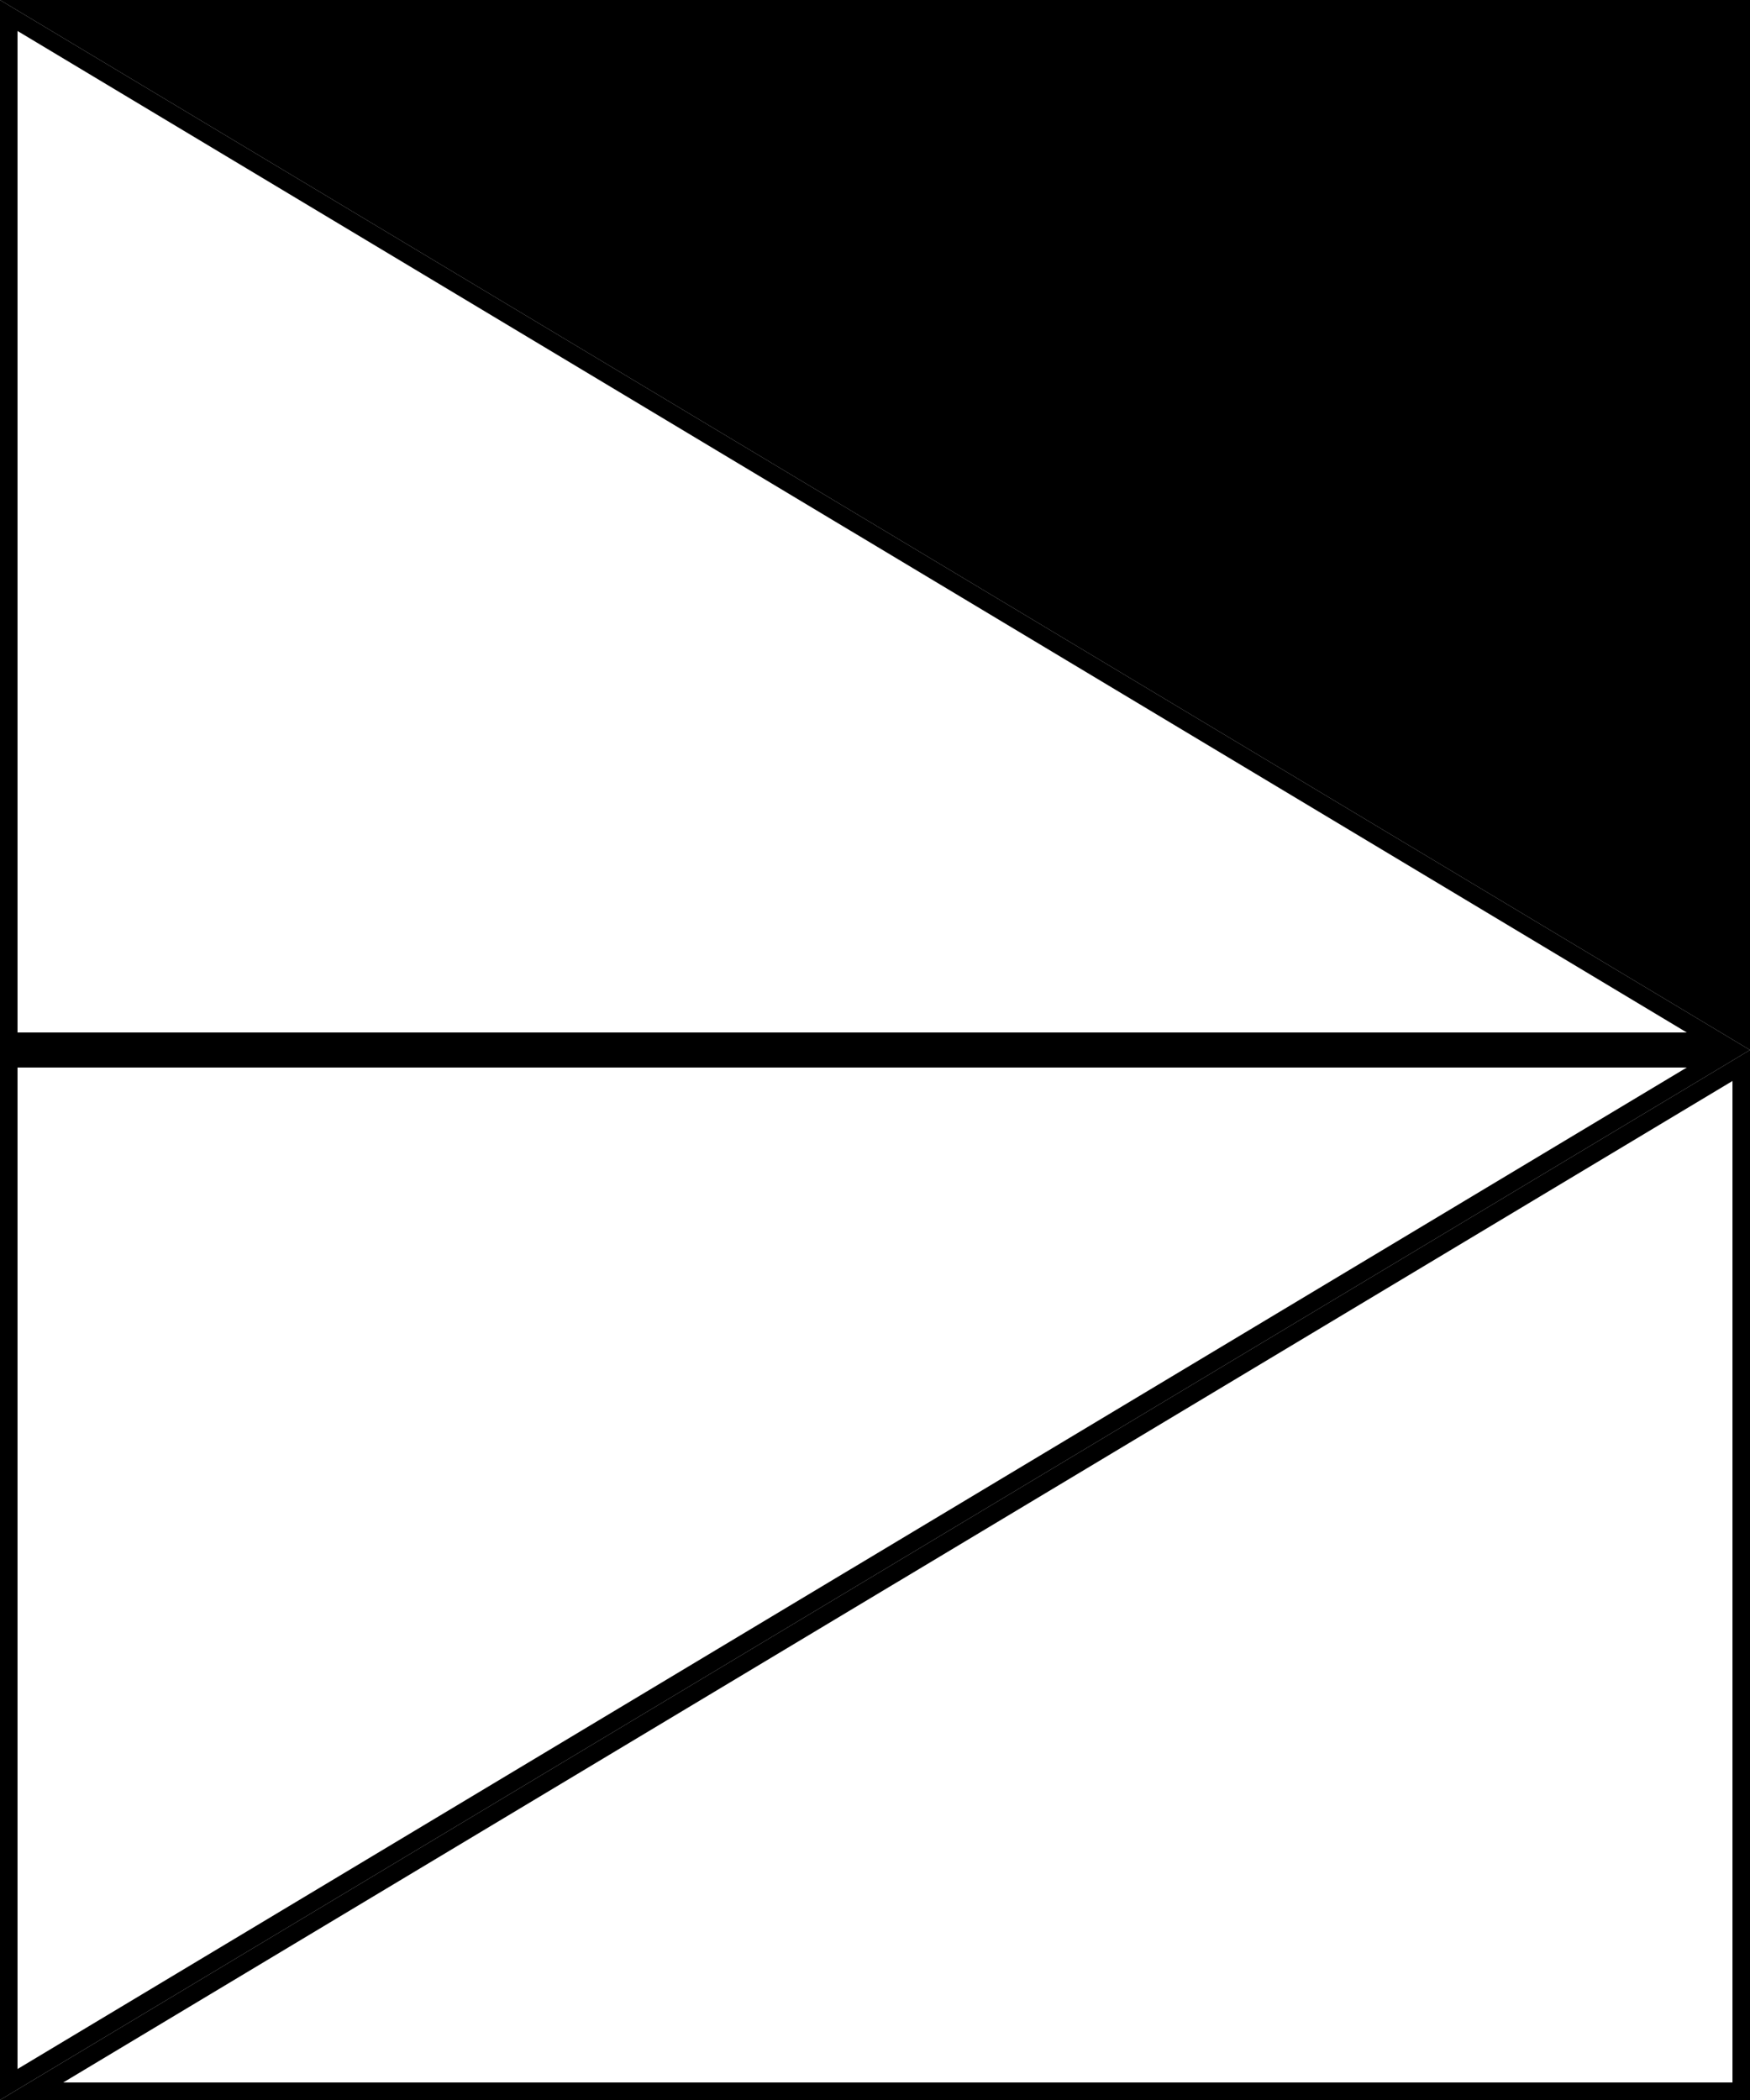 <svg xmlns="http://www.w3.org/2000/svg" viewBox="0 0 100 120"><title>Artboard6</title><g id="Layer_2" data-name="Layer 2"><g id="Layer_1-2" data-name="Layer 1"><path d="M1,1.77,96.39,59H1V1.77M0,0V60H100L0,0Z"/><polygon points="1.8 0.5 99.5 0.5 99.5 59.12 1.8 0.5"/><path d="M99,1V58.23L3.61,1H99m1-1H0L100,60V0Z"/><path d="M99,61.77V119H3.61L99,61.77M100,60,0,120H100V60Z"/><path d="M96.39,61,1,118.23V61H96.39M100,60H0v60L100,60Z"/></g></g></svg>